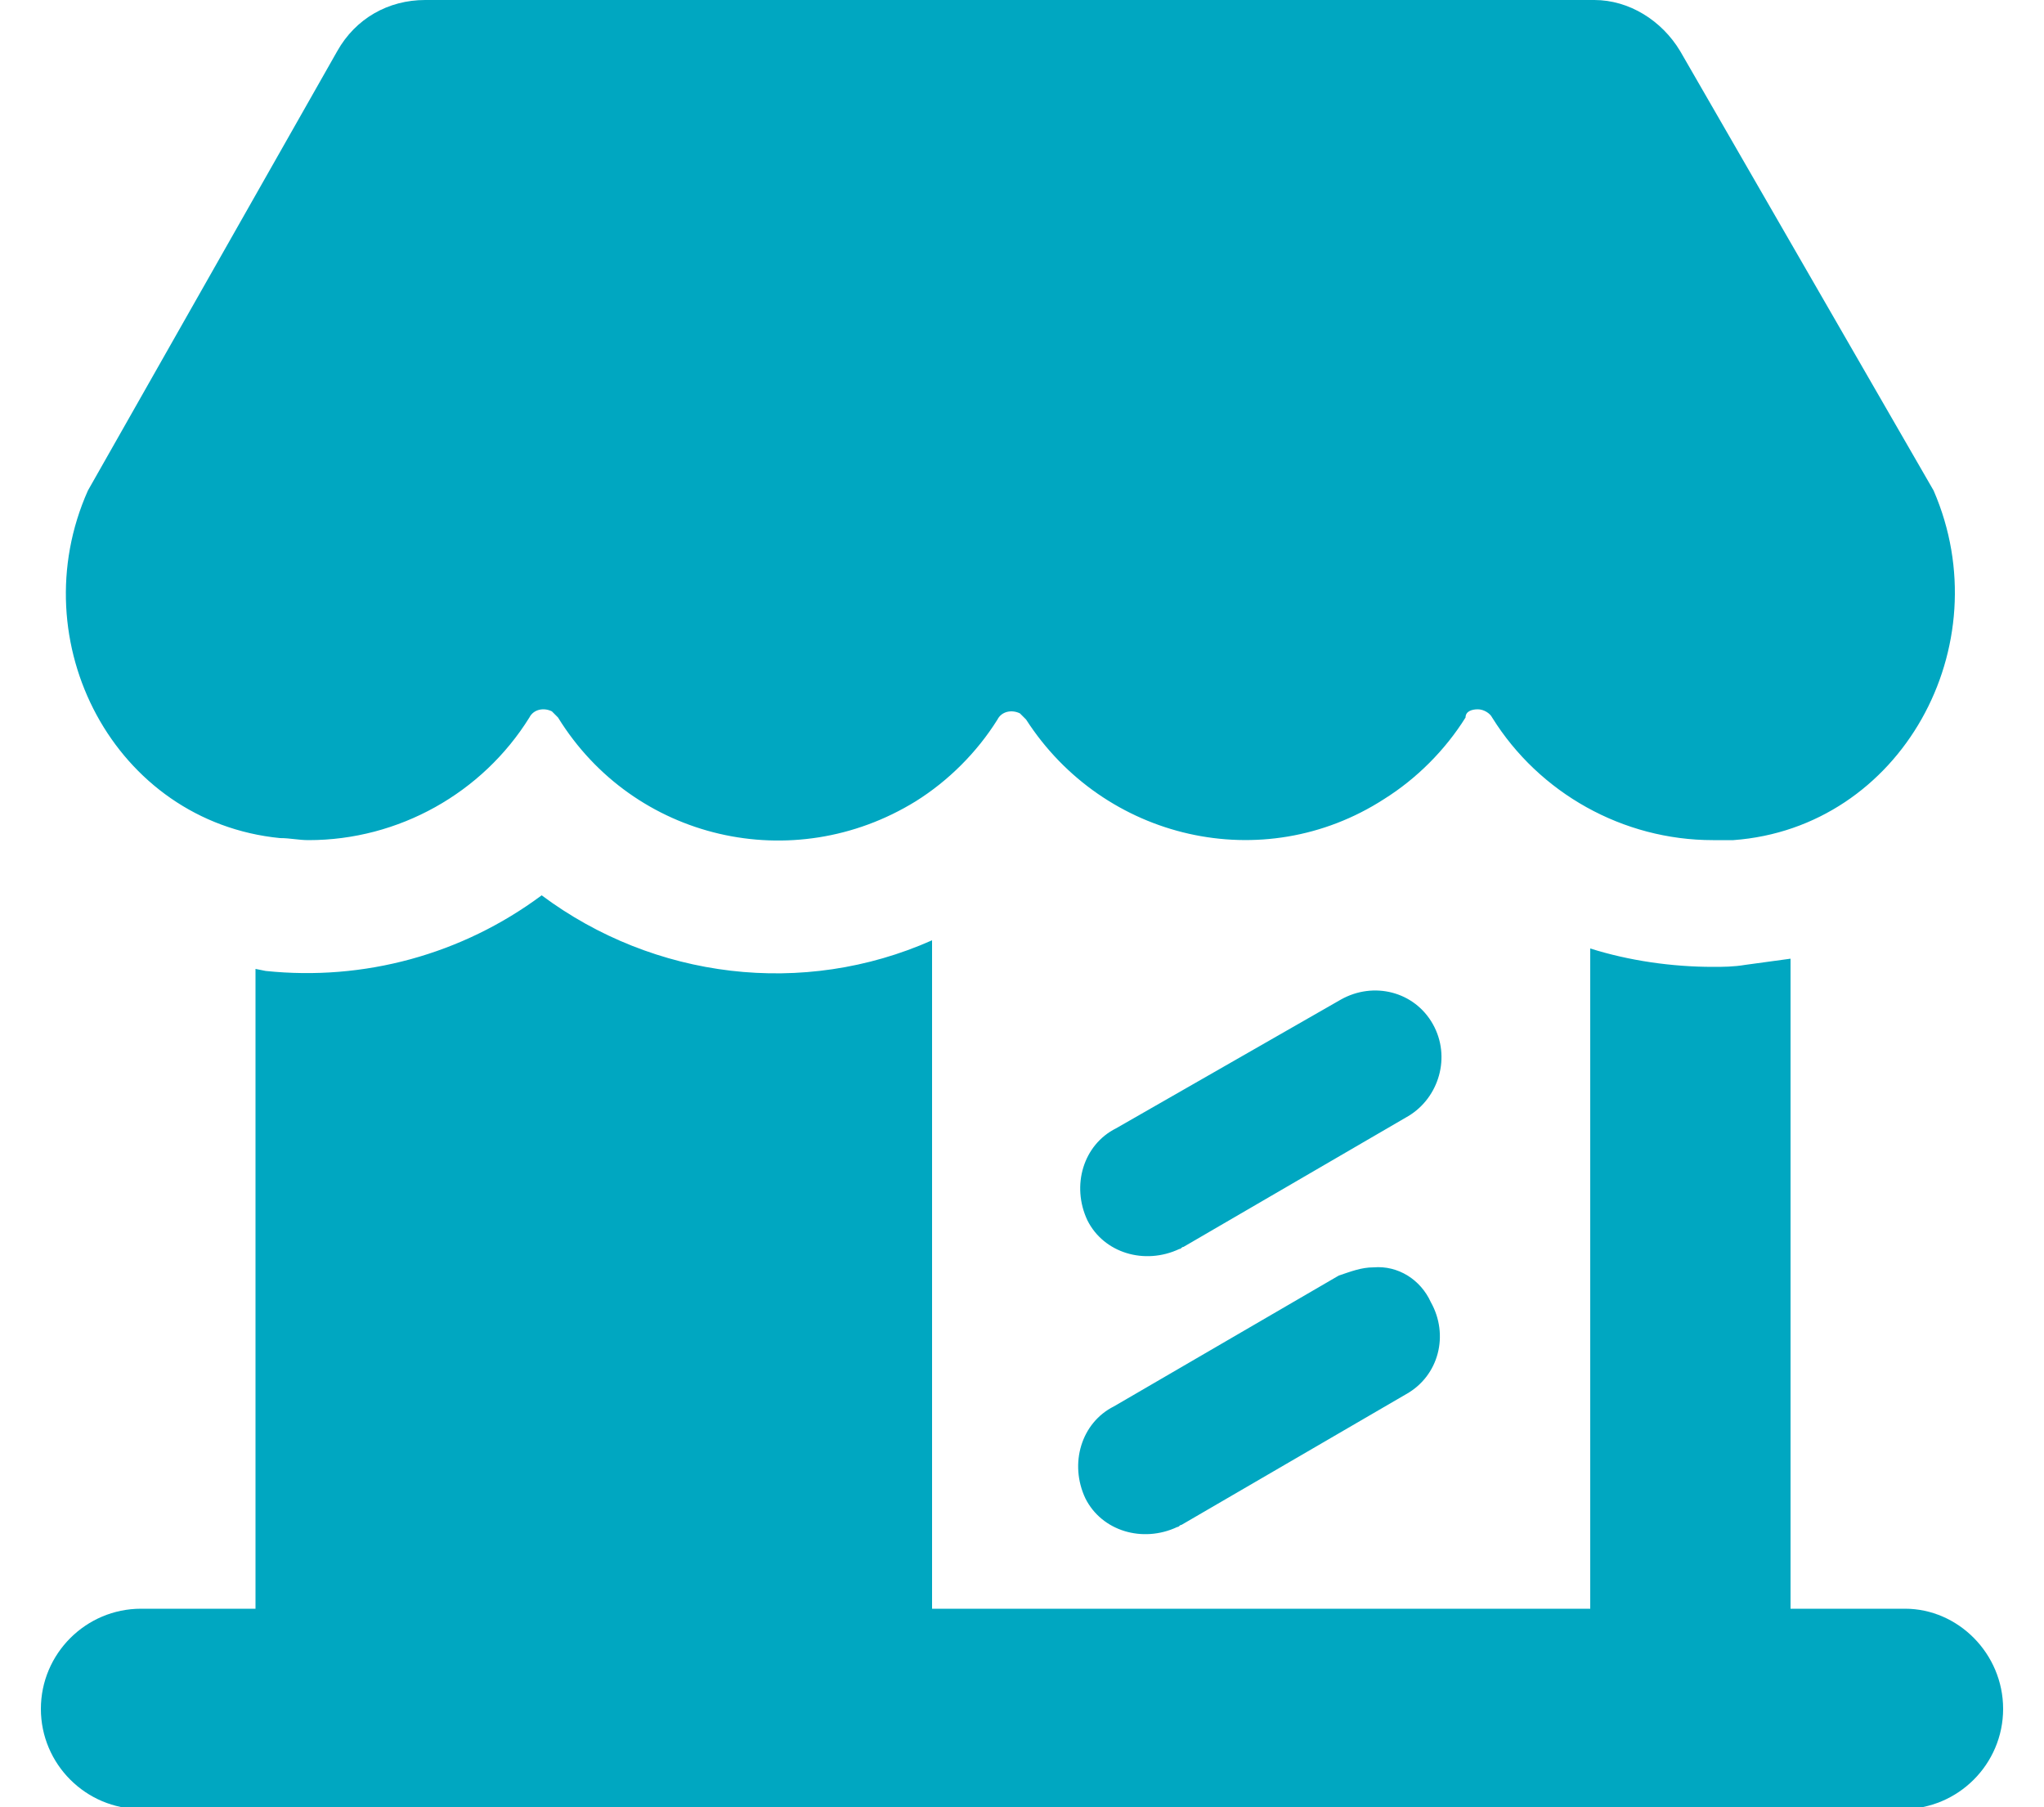 <?xml version="1.0" encoding="utf-8"?>
<!-- Generator: Adobe Illustrator 20.0.0, SVG Export Plug-In . SVG Version: 6.00 Build 0)  -->
<svg version="1.1" id="圖層_1" xmlns="http://www.w3.org/2000/svg" xmlns:xlink="http://www.w3.org/1999/xlink" x="0px" y="0px"
	 viewBox="0 0 100 88.4" style="enable-background:new 0 0 100 88.4;" xml:space="preserve">
<style type="text/css">
	.st0{fill:#00A7C1;}
</style>
<path class="st0" d="M98,83.6c0,2.7-2.2,4.9-4.9,4.9l0,0H6.9c-2.7,0-4.9-2.2-4.9-4.9s2.2-4.9,4.9-4.9h5.6V47.4l0.5,0.1
	c4.8,0.5,9.6-0.8,13.5-3.7c5.5,4.1,12.8,5,19.1,2.2v32.7h32.2V46.4c1.9,0.6,4,0.9,6,0.9c0.5,0,1,0,1.6-0.1c0.7-0.1,1.5-0.2,2.2-0.3
	v31.8h5.6C95.8,78.7,98,80.9,98,83.6z M67.2,62c-0.6,0-1.1,0.2-1.7,0.4l-11,6.4c-1.6,0.8-2.2,2.8-1.4,4.5c0.8,1.6,2.8,2.2,4.5,1.4
	c0.1,0,0.1-0.1,0.2-0.1l11-6.4c1.6-0.9,2.1-2.9,1.2-4.5C69.5,62.6,68.4,61.9,67.2,62L67.2,62z M70.1,50.1c-0.9-1.6-2.9-2.1-4.5-1.2
	c0,0,0,0,0,0l-11,6.3c-1.6,0.8-2.2,2.8-1.4,4.5c0.8,1.6,2.8,2.2,4.5,1.4c0.1,0,0.1-0.1,0.2-0.1l11-6.4C70.4,53.7,71,51.7,70.1,50.1
	L70.1,50.1z M72.3,34.7c0.3,0,0.6,0.2,0.7,0.4c2.3,3.7,6.4,6,10.8,6c0.3,0,0.7,0,1,0c8.2-0.6,13.1-9.5,9.8-17.1L82.2,2.5
	C81.3,1,79.7,0,78,0H20.8c-1.8,0-3.4,0.9-4.3,2.5L4.3,24c-3.3,7.4,1.3,16.2,9.4,17c0.5,0,0.9,0.1,1.4,0.1c4.4,0,8.5-2.3,10.8-6
	c0.2-0.4,0.7-0.5,1.1-0.3c0.1,0.1,0.2,0.2,0.3,0.3c3.7,6,11.5,7.8,17.5,4.1c1.6-1,3-2.4,4-4c0.2-0.4,0.7-0.5,1.1-0.3
	c0.1,0.1,0.2,0.2,0.3,0.3c3.8,5.9,11.6,7.7,17.5,3.9c1.6-1,3-2.4,4-4C71.7,34.8,72,34.7,72.3,34.7z"/>
</svg>
